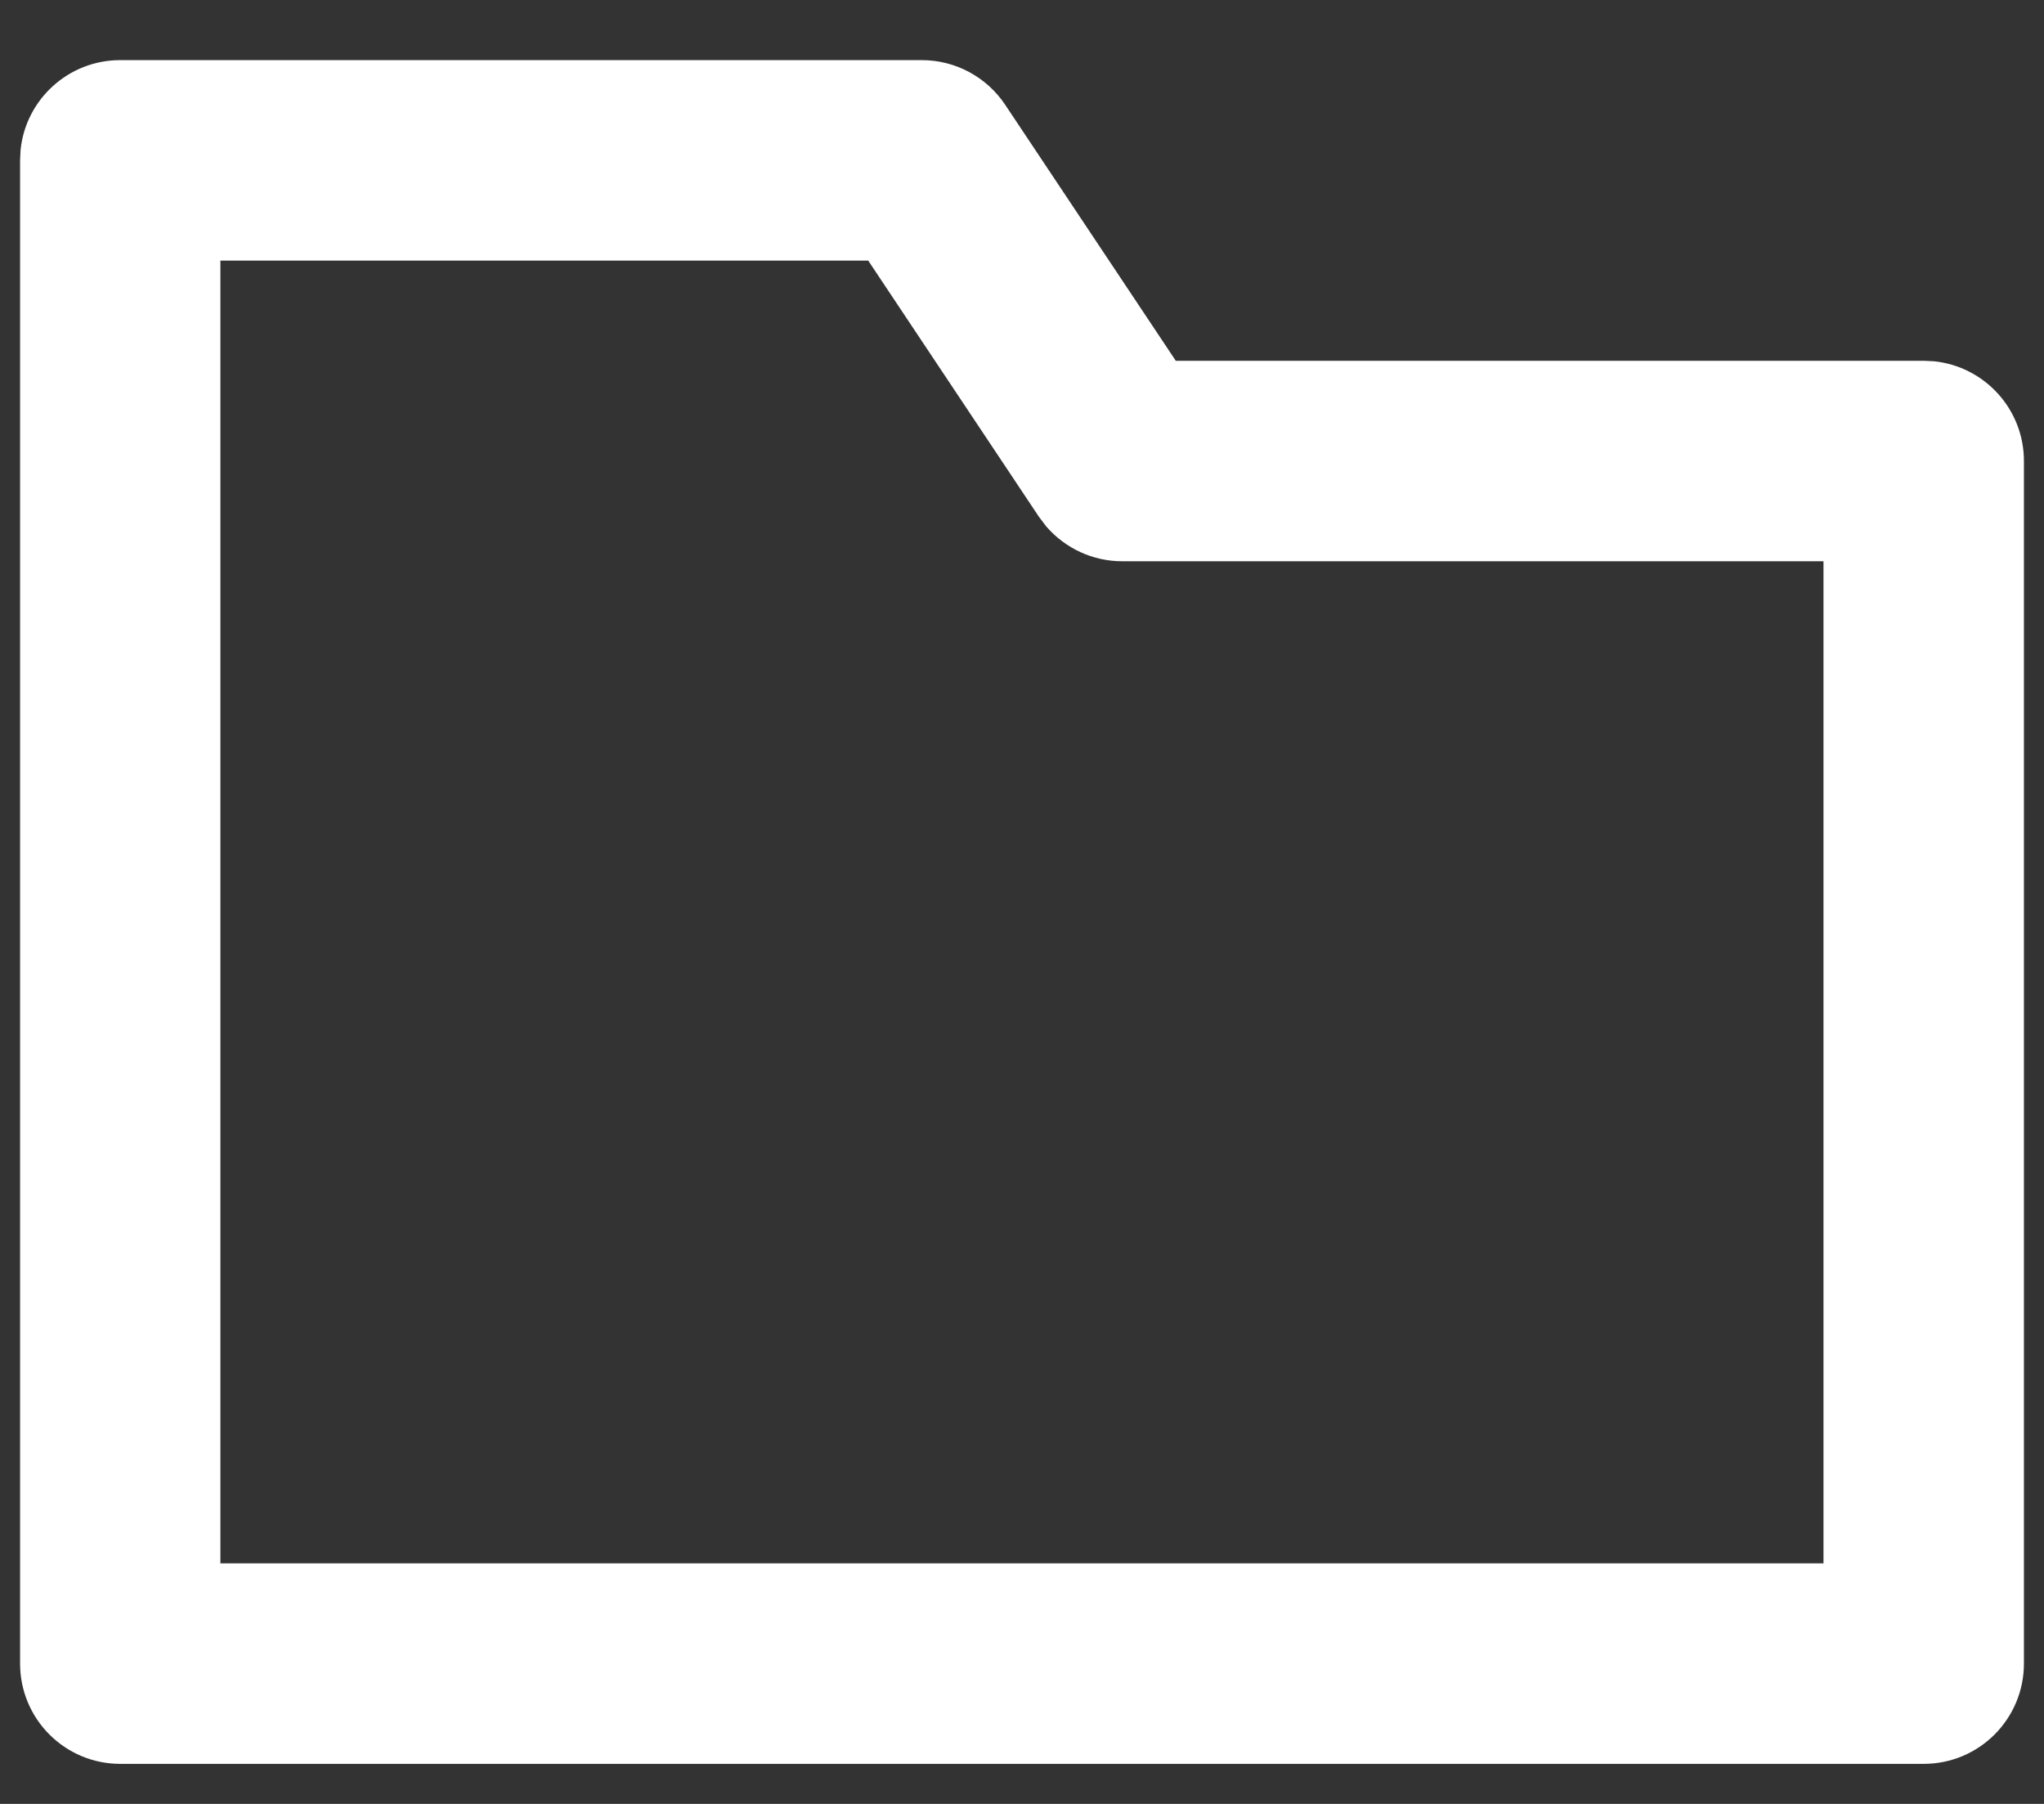 <svg width="17" height="15" viewBox="0 0 17 15" fill="none" xmlns="http://www.w3.org/2000/svg">
<rect x="0" y="0" width="17" height="15" fill="#333333" stroke="none"/>
<path d="M7.667 0.5C7.945 0.5 8.205 0.639 8.36 0.871L9.779 3H16L16.085 3.004C16.505 3.047 16.833 3.402 16.833 3.833V13.833C16.833 14.294 16.46 14.667 16 14.667H1C0.54 14.667 0.167 14.294 0.167 13.833V1.333L0.171 1.248C0.213 0.828 0.568 0.5 1 0.5H7.667ZM1.833 13H15.166V4.667H9.333C9.089 4.667 8.86 4.56 8.702 4.378L8.64 4.296L7.221 2.167H1.833V13Z" fill="white"/>
</svg>
